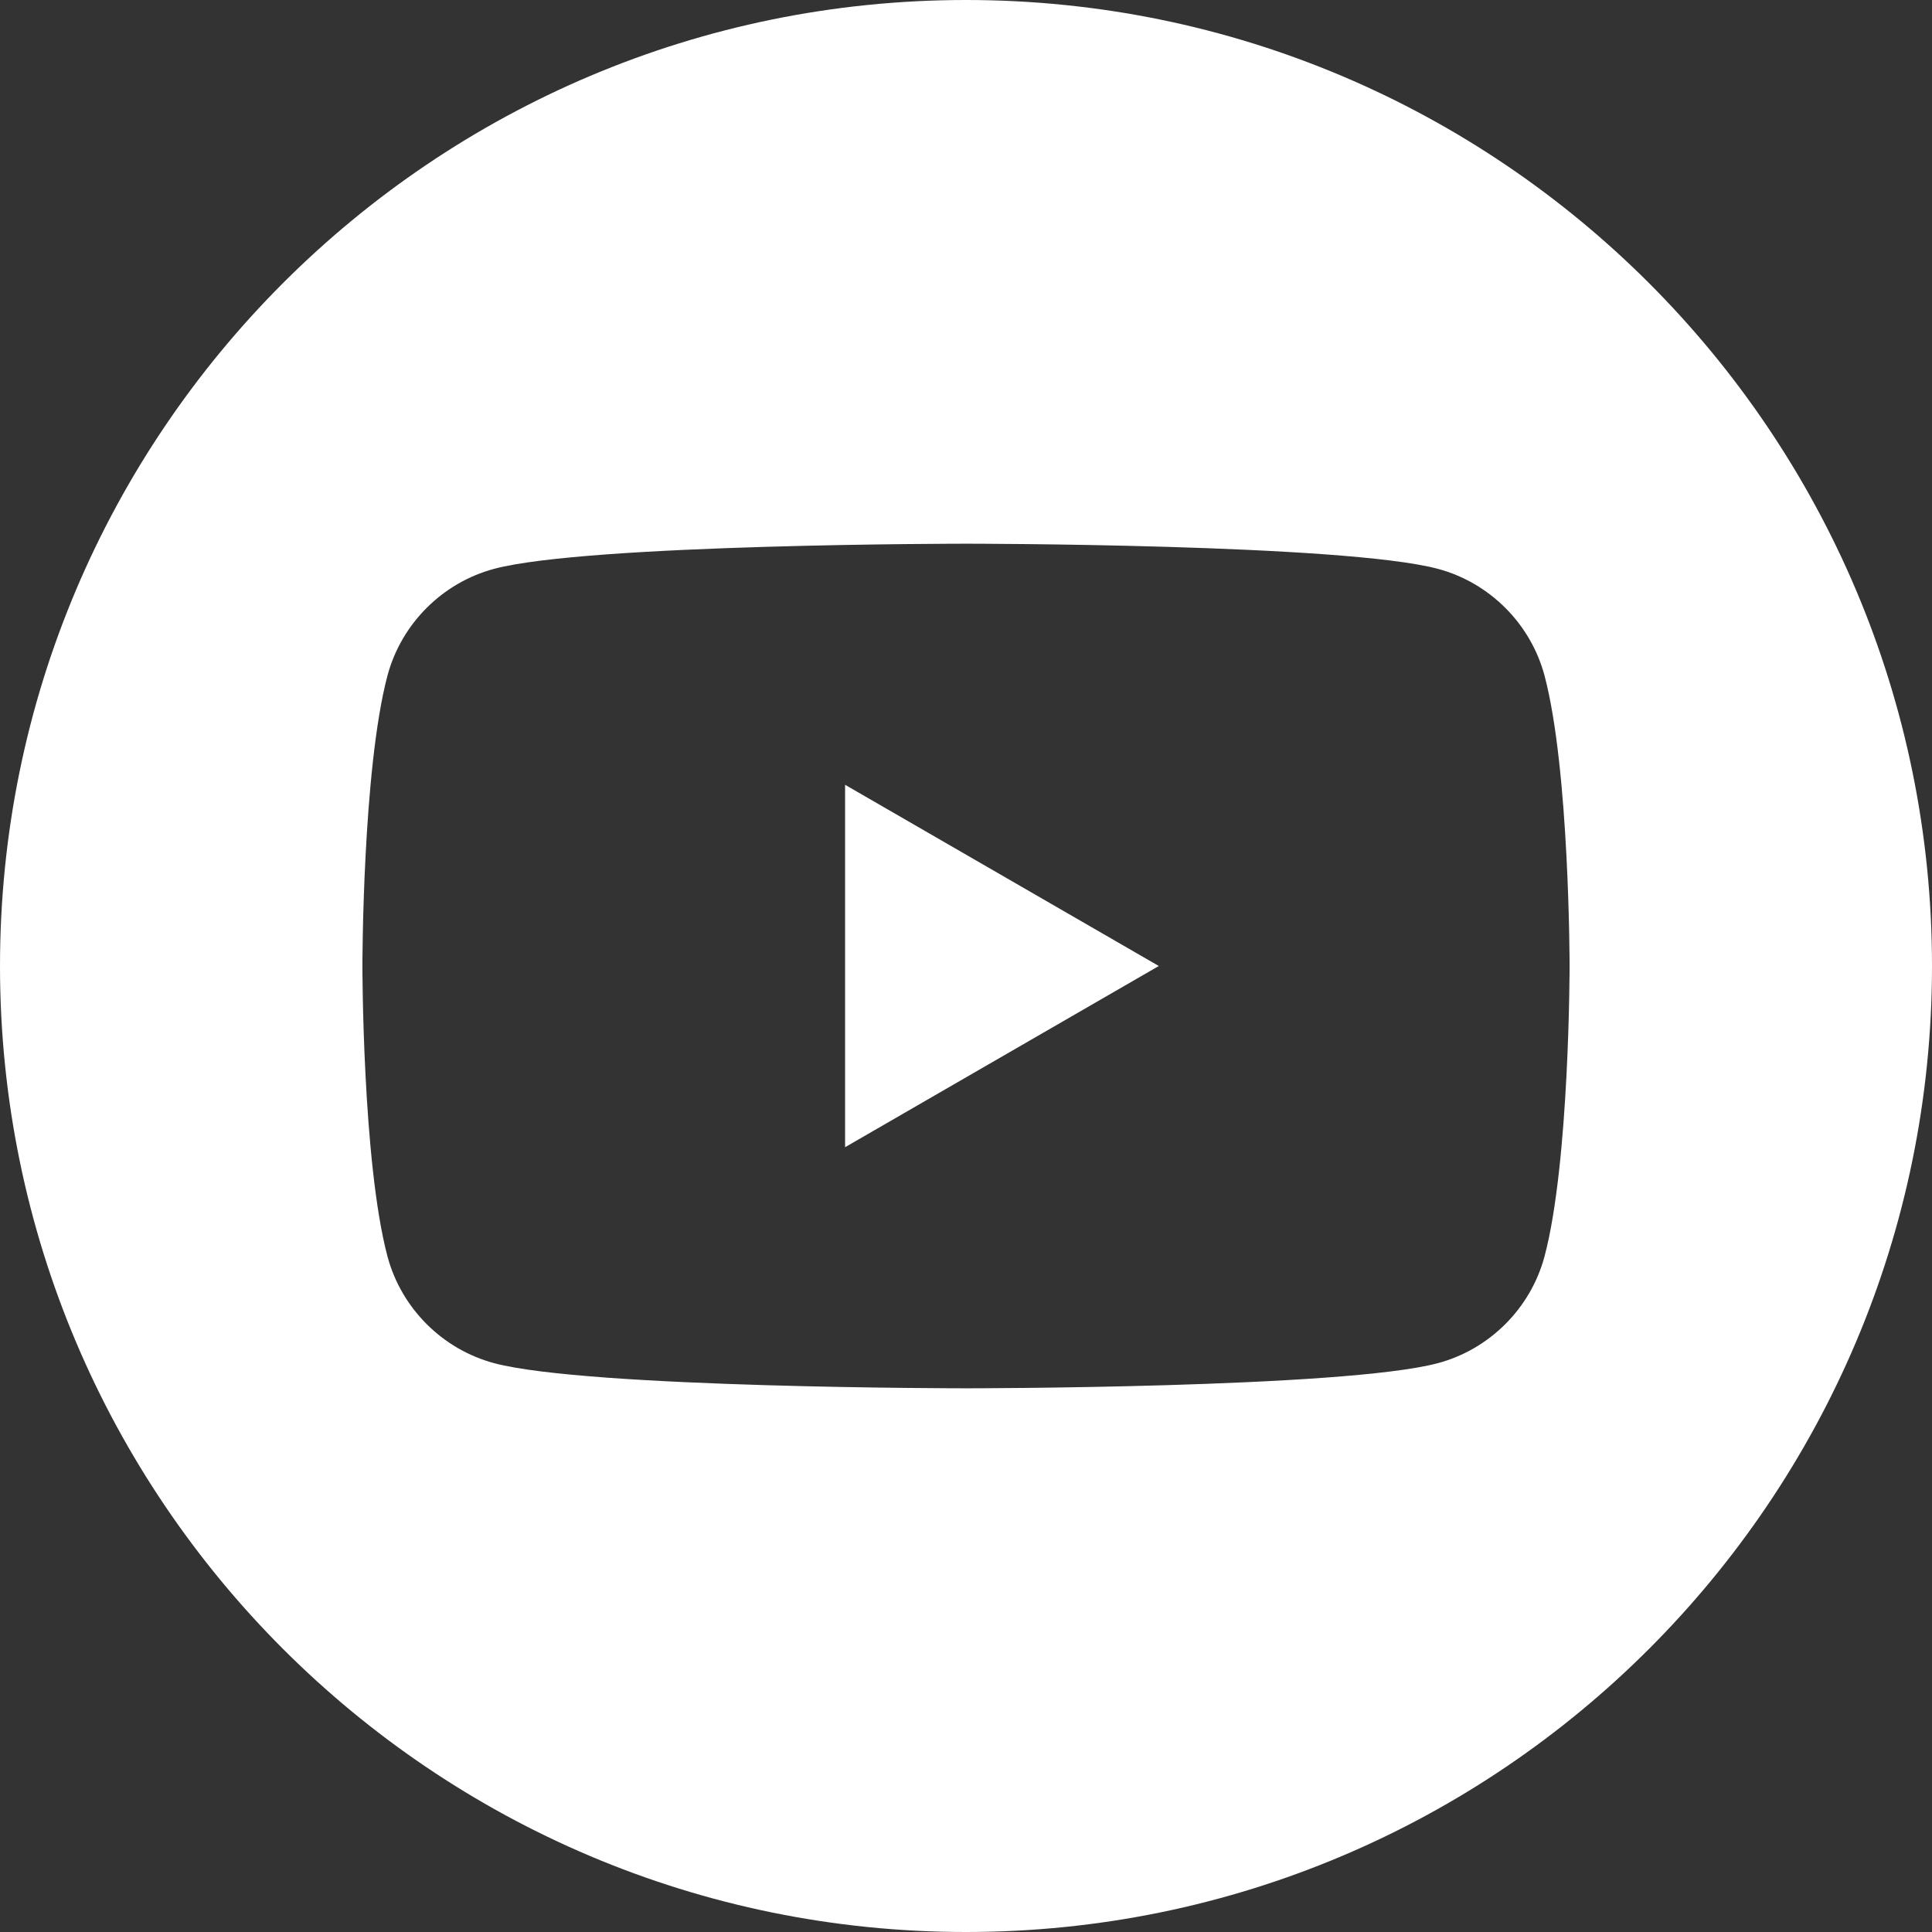 <svg width="24" height="24" viewBox="0 0 24 24" fill="none" xmlns="http://www.w3.org/2000/svg">
<rect x="0" y="0" width="24" height="24" fill="#333333" stroke="none"/>
<g clip-path="url(#clip0_300_813)">
<path fill-rule="evenodd" clip-rule="evenodd" d="M12 0C18.624 0 24 5.376 24 12C24 18.624 18.624 24 12 24C5.376 24 0 18.624 0 12C0 5.376 5.376 0 12 0ZM19.186 8.39C19.013 7.747 18.504 7.238 17.861 7.066C16.69 6.754 12 6.754 12 6.754C12 6.754 7.31 6.754 6.139 7.066C5.496 7.238 4.987 7.747 4.814 8.39C4.502 9.562 4.502 12 4.502 12C4.502 12 4.502 14.438 4.814 15.61C4.987 16.253 5.496 16.762 6.139 16.934C7.31 17.246 12 17.246 12 17.246C12 17.246 16.69 17.246 17.861 16.934C18.504 16.762 19.013 16.253 19.186 15.61C19.498 14.438 19.498 12 19.498 12C19.498 12 19.498 9.562 19.186 8.39ZM10.498 14.251V9.749L14.395 12L10.498 14.251Z" fill="white"/>
</g>
<defs>
<clipPath id="clip0_300_813">
<rect width="24" height="24" fill="white"/>
</clipPath>
</defs>
</svg>
